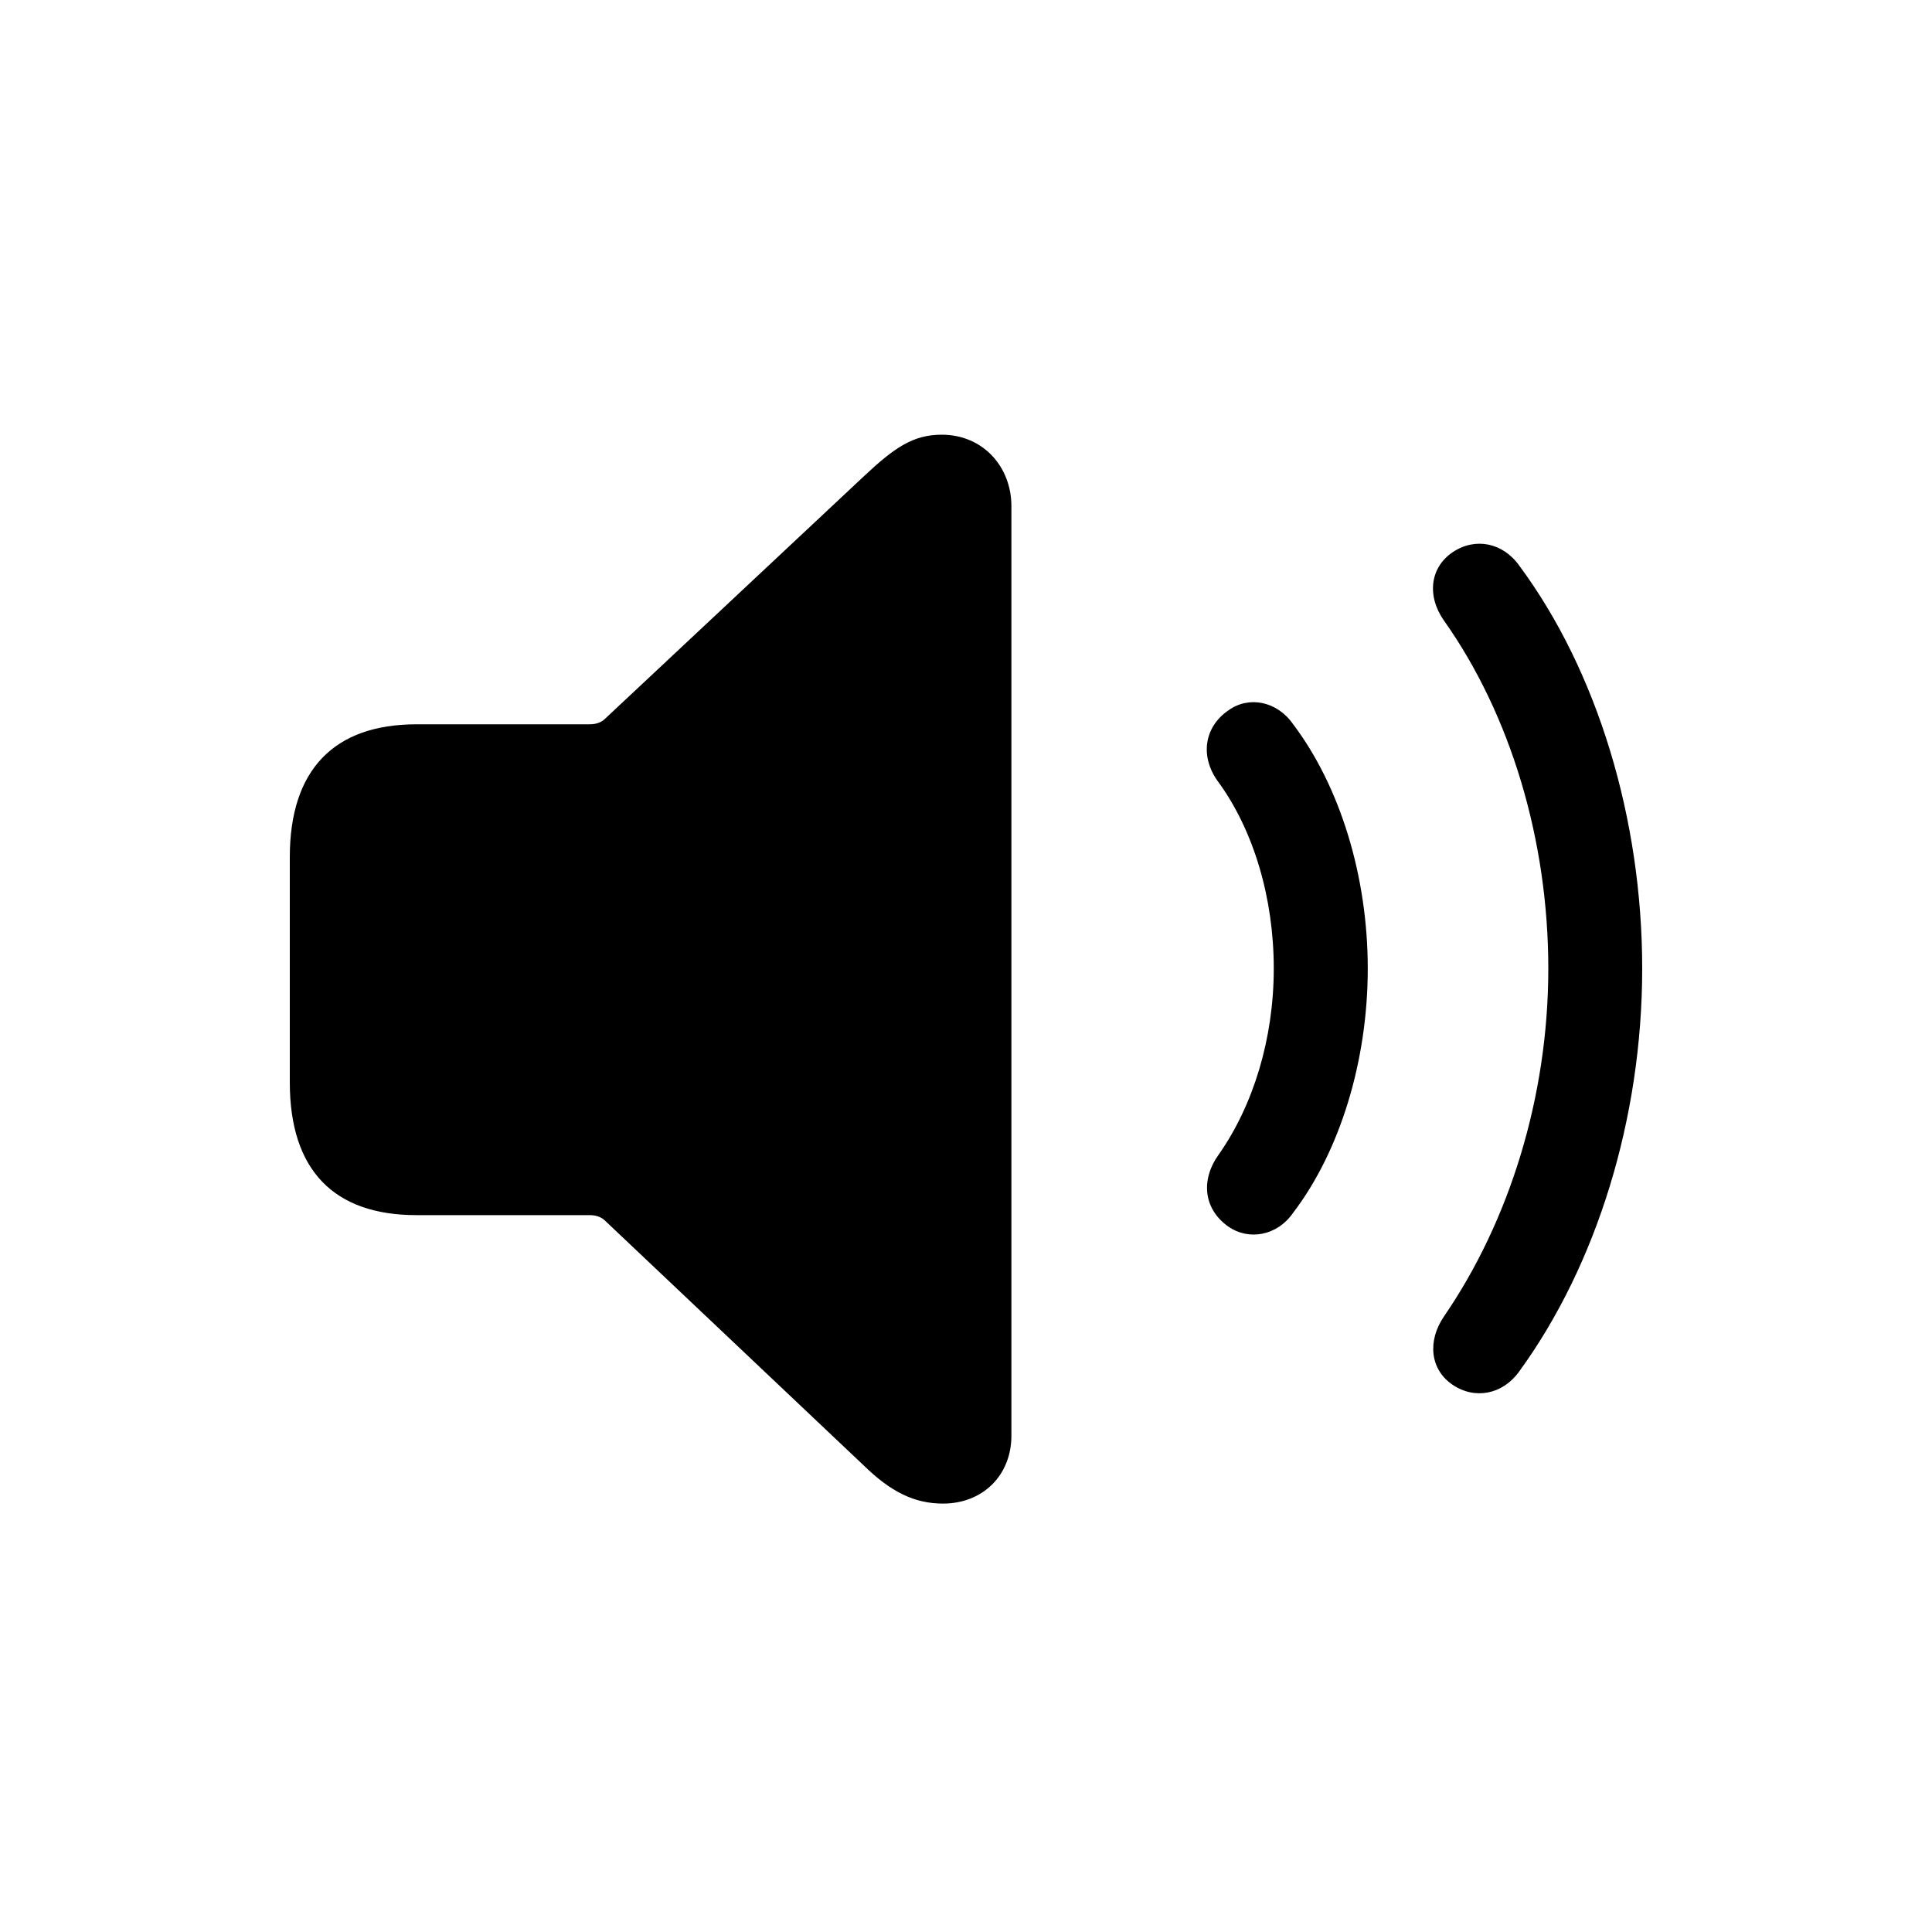 <svg viewBox="0 0 20 20" fill="none" xmlns="http://www.w3.org/2000/svg">
<rect width="20" height="20" fill="none"/>
<path d="M-498 -26C-498 -27.105 -497.105 -28 -496 -28H399C400.105 -28 401 -27.105 401 -26V146C401 147.105 400.105 148 399 148H-496C-497.105 148 -498 147.105 -498 146V-26Z" fill="none"/>
<path d="M-496 -27H399V-29H-496V-27ZM400 -26V146H402V-26H400ZM399 147H-496V149H399V147ZM-497 146V-26H-499V146H-497ZM-496 147C-496.552 147 -497 146.552 -497 146H-499C-499 147.657 -497.657 149 -496 149V147ZM400 146C400 146.552 399.552 147 399 147V149C400.657 149 402 147.657 402 146H400ZM399 -27C399.552 -27 400 -26.552 400 -26H402C402 -27.657 400.657 -29 399 -29V-27ZM-496 -29C-497.657 -29 -499 -27.657 -499 -26H-497C-497 -26.552 -496.552 -27 -496 -27V-29Z" fill="currentColor" fill-opacity="0.1"/>
<rect x="-3.5" y="-3.5" width="27" height="75" rx="4.5" stroke="#9747FF" stroke-dasharray="10 5"/>
<path d="M9.762 15.565C9.467 15.565 9.222 15.445 8.94 15.169L6.262 12.635C6.224 12.598 6.168 12.579 6.105 12.579H4.311C3.458 12.579 3 12.115 3 11.205V8.872C3 7.969 3.458 7.498 4.311 7.498H6.105C6.168 7.498 6.224 7.479 6.262 7.442L8.94 4.933C9.26 4.632 9.454 4.5 9.749 4.5C10.176 4.5 10.47 4.832 10.47 5.24V14.862C10.47 15.27 10.176 15.565 9.762 15.565ZM15.037 14.335C14.805 14.178 14.773 13.883 14.949 13.626C15.62 12.648 16.028 11.362 16.028 10.026C16.028 8.69 15.633 7.392 14.949 6.426C14.767 6.168 14.805 5.874 15.037 5.717C15.269 5.56 15.557 5.616 15.727 5.855C16.536 6.946 17 8.477 17 10.026C17 11.575 16.53 13.093 15.727 14.197C15.557 14.435 15.269 14.492 15.037 14.335ZM12.716 12.698C12.459 12.516 12.427 12.215 12.616 11.952C12.973 11.444 13.186 10.754 13.186 10.026C13.186 9.298 12.979 8.602 12.616 8.1C12.421 7.843 12.459 7.53 12.716 7.354C12.923 7.203 13.218 7.254 13.387 7.498C13.87 8.138 14.159 9.066 14.159 10.026C14.159 10.986 13.87 11.92 13.387 12.554C13.218 12.798 12.923 12.842 12.716 12.698Z" fill="currentColor"/>
</svg>
